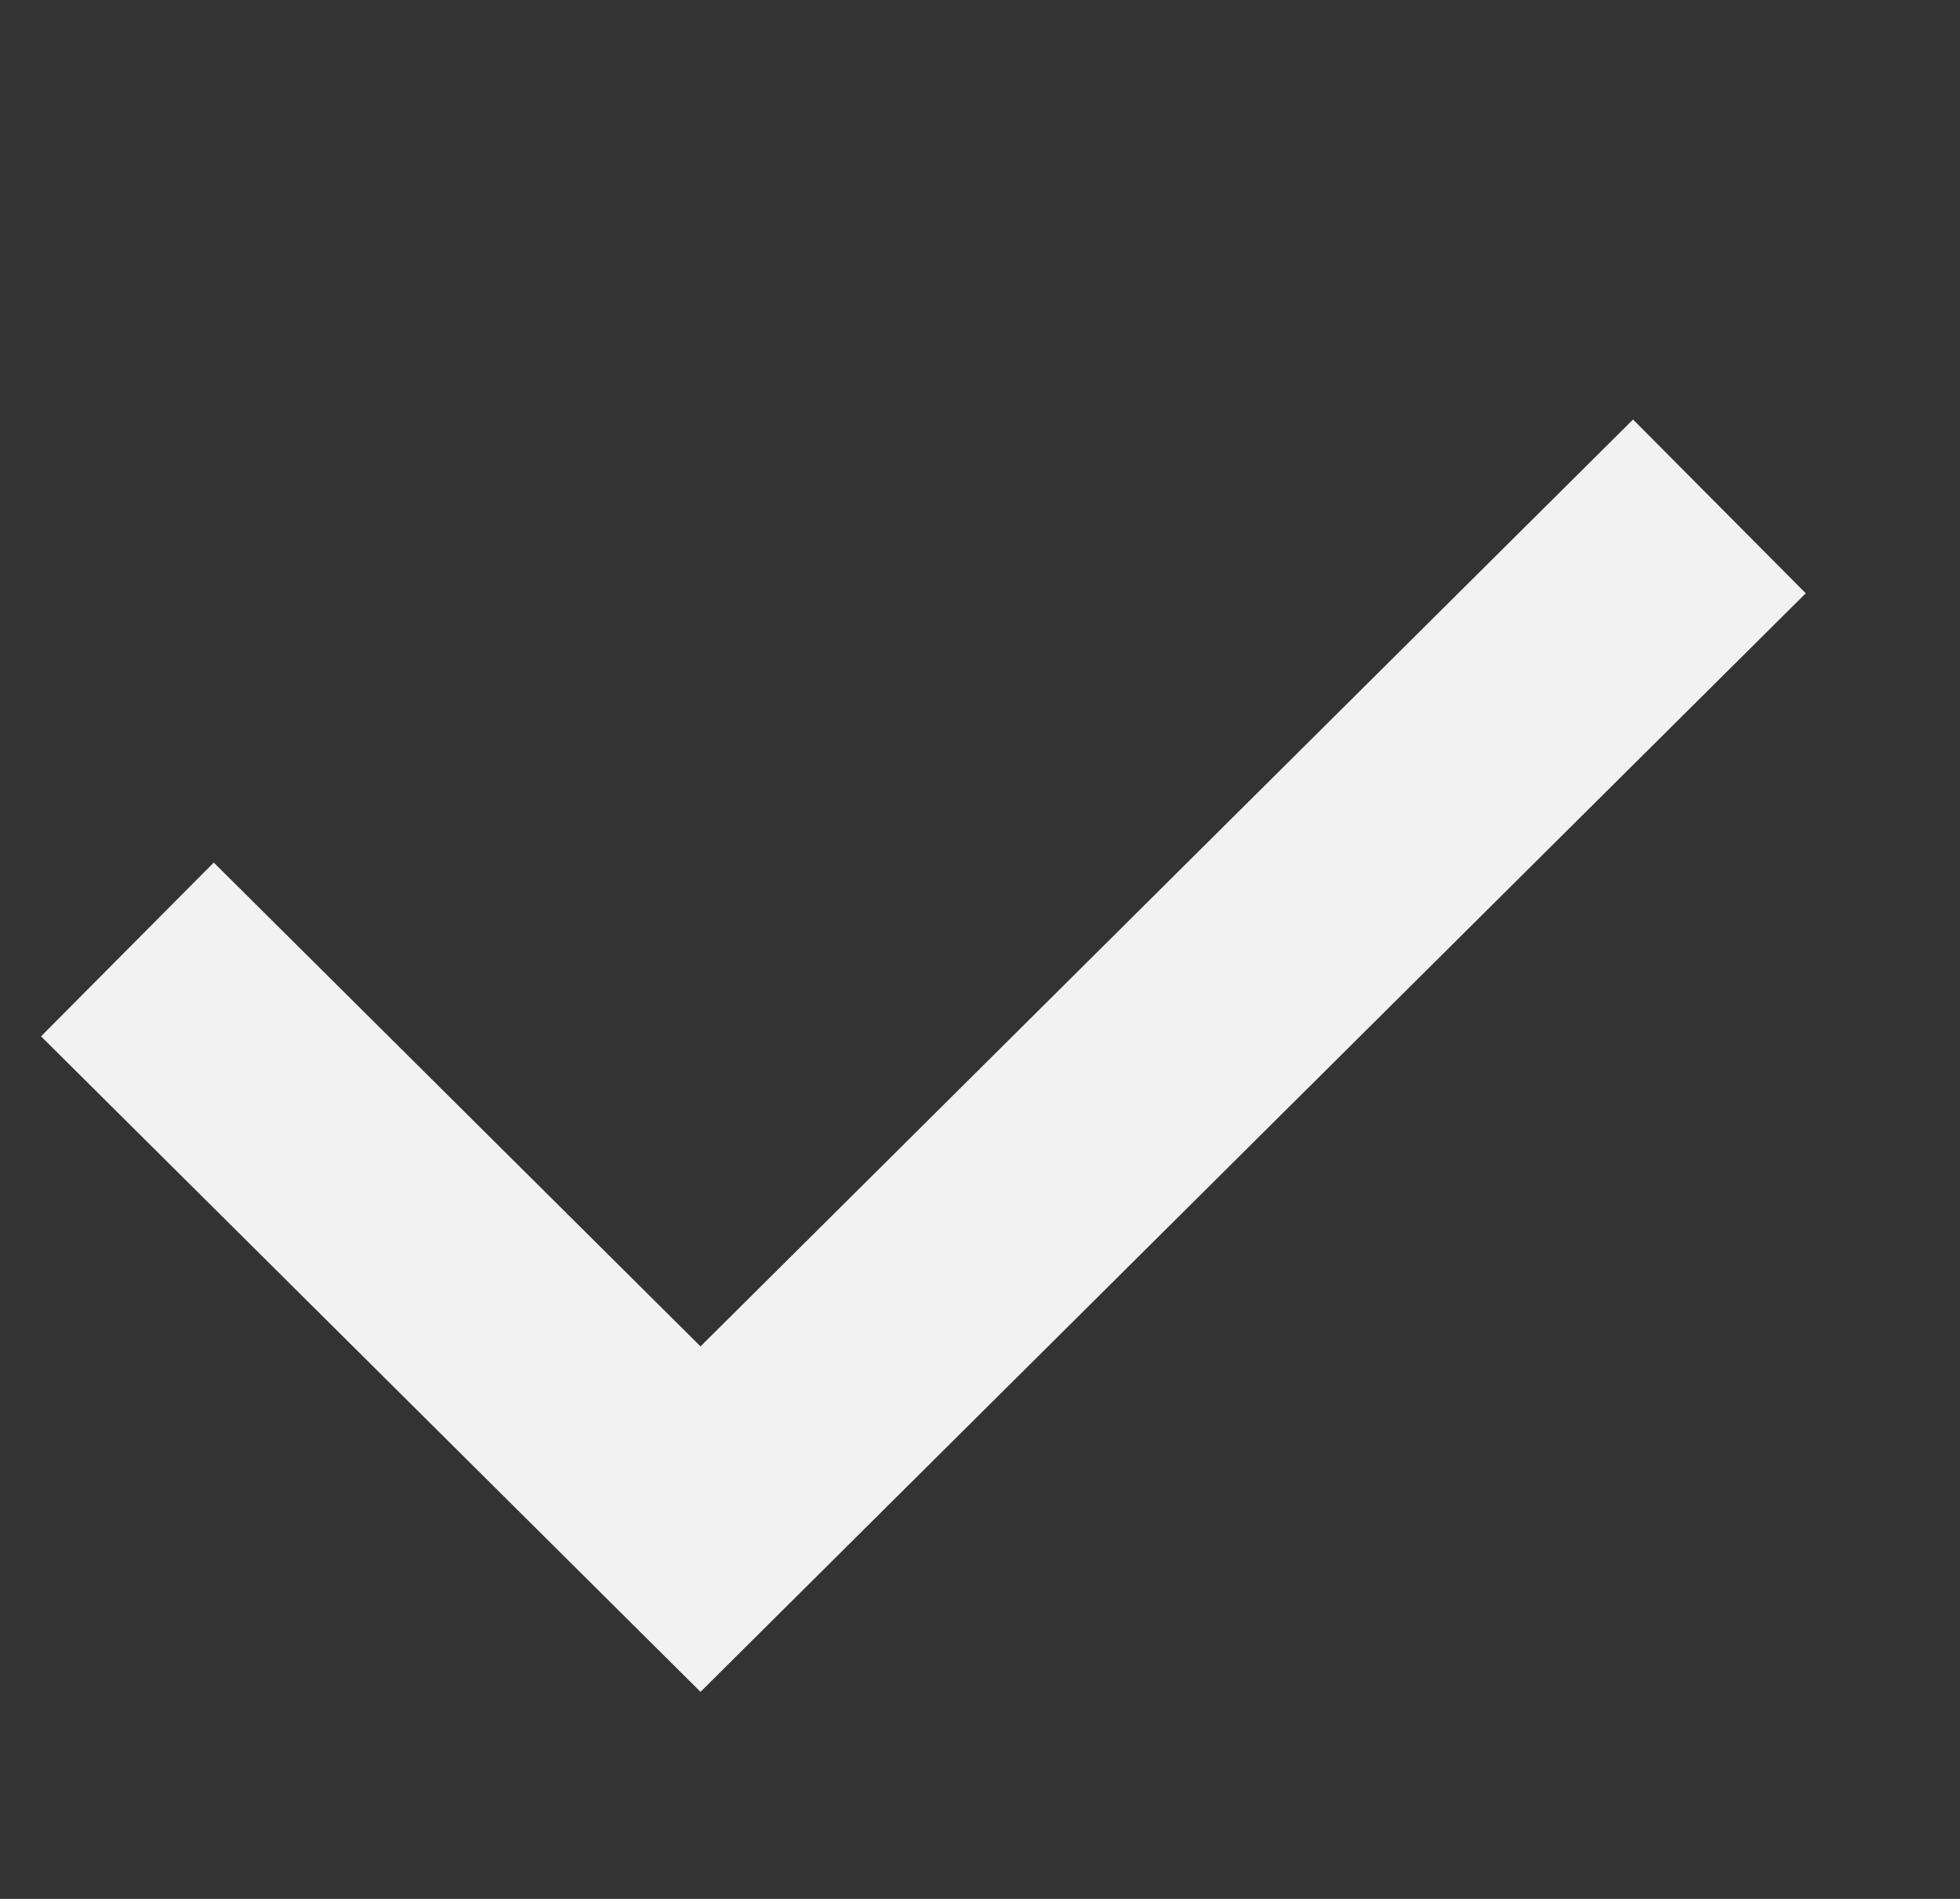 <svg width="32" height="31" viewBox="0 0 32 31" fill="none" xmlns="http://www.w3.org/2000/svg">
<rect x="0" y="0" width="32" height="31" fill="#333333" stroke="none"/>
<path d="M2.08 15.5L11.437 24.8L28.072 8.267" stroke="#F2F2F2" stroke-width="4"/>
</svg>
